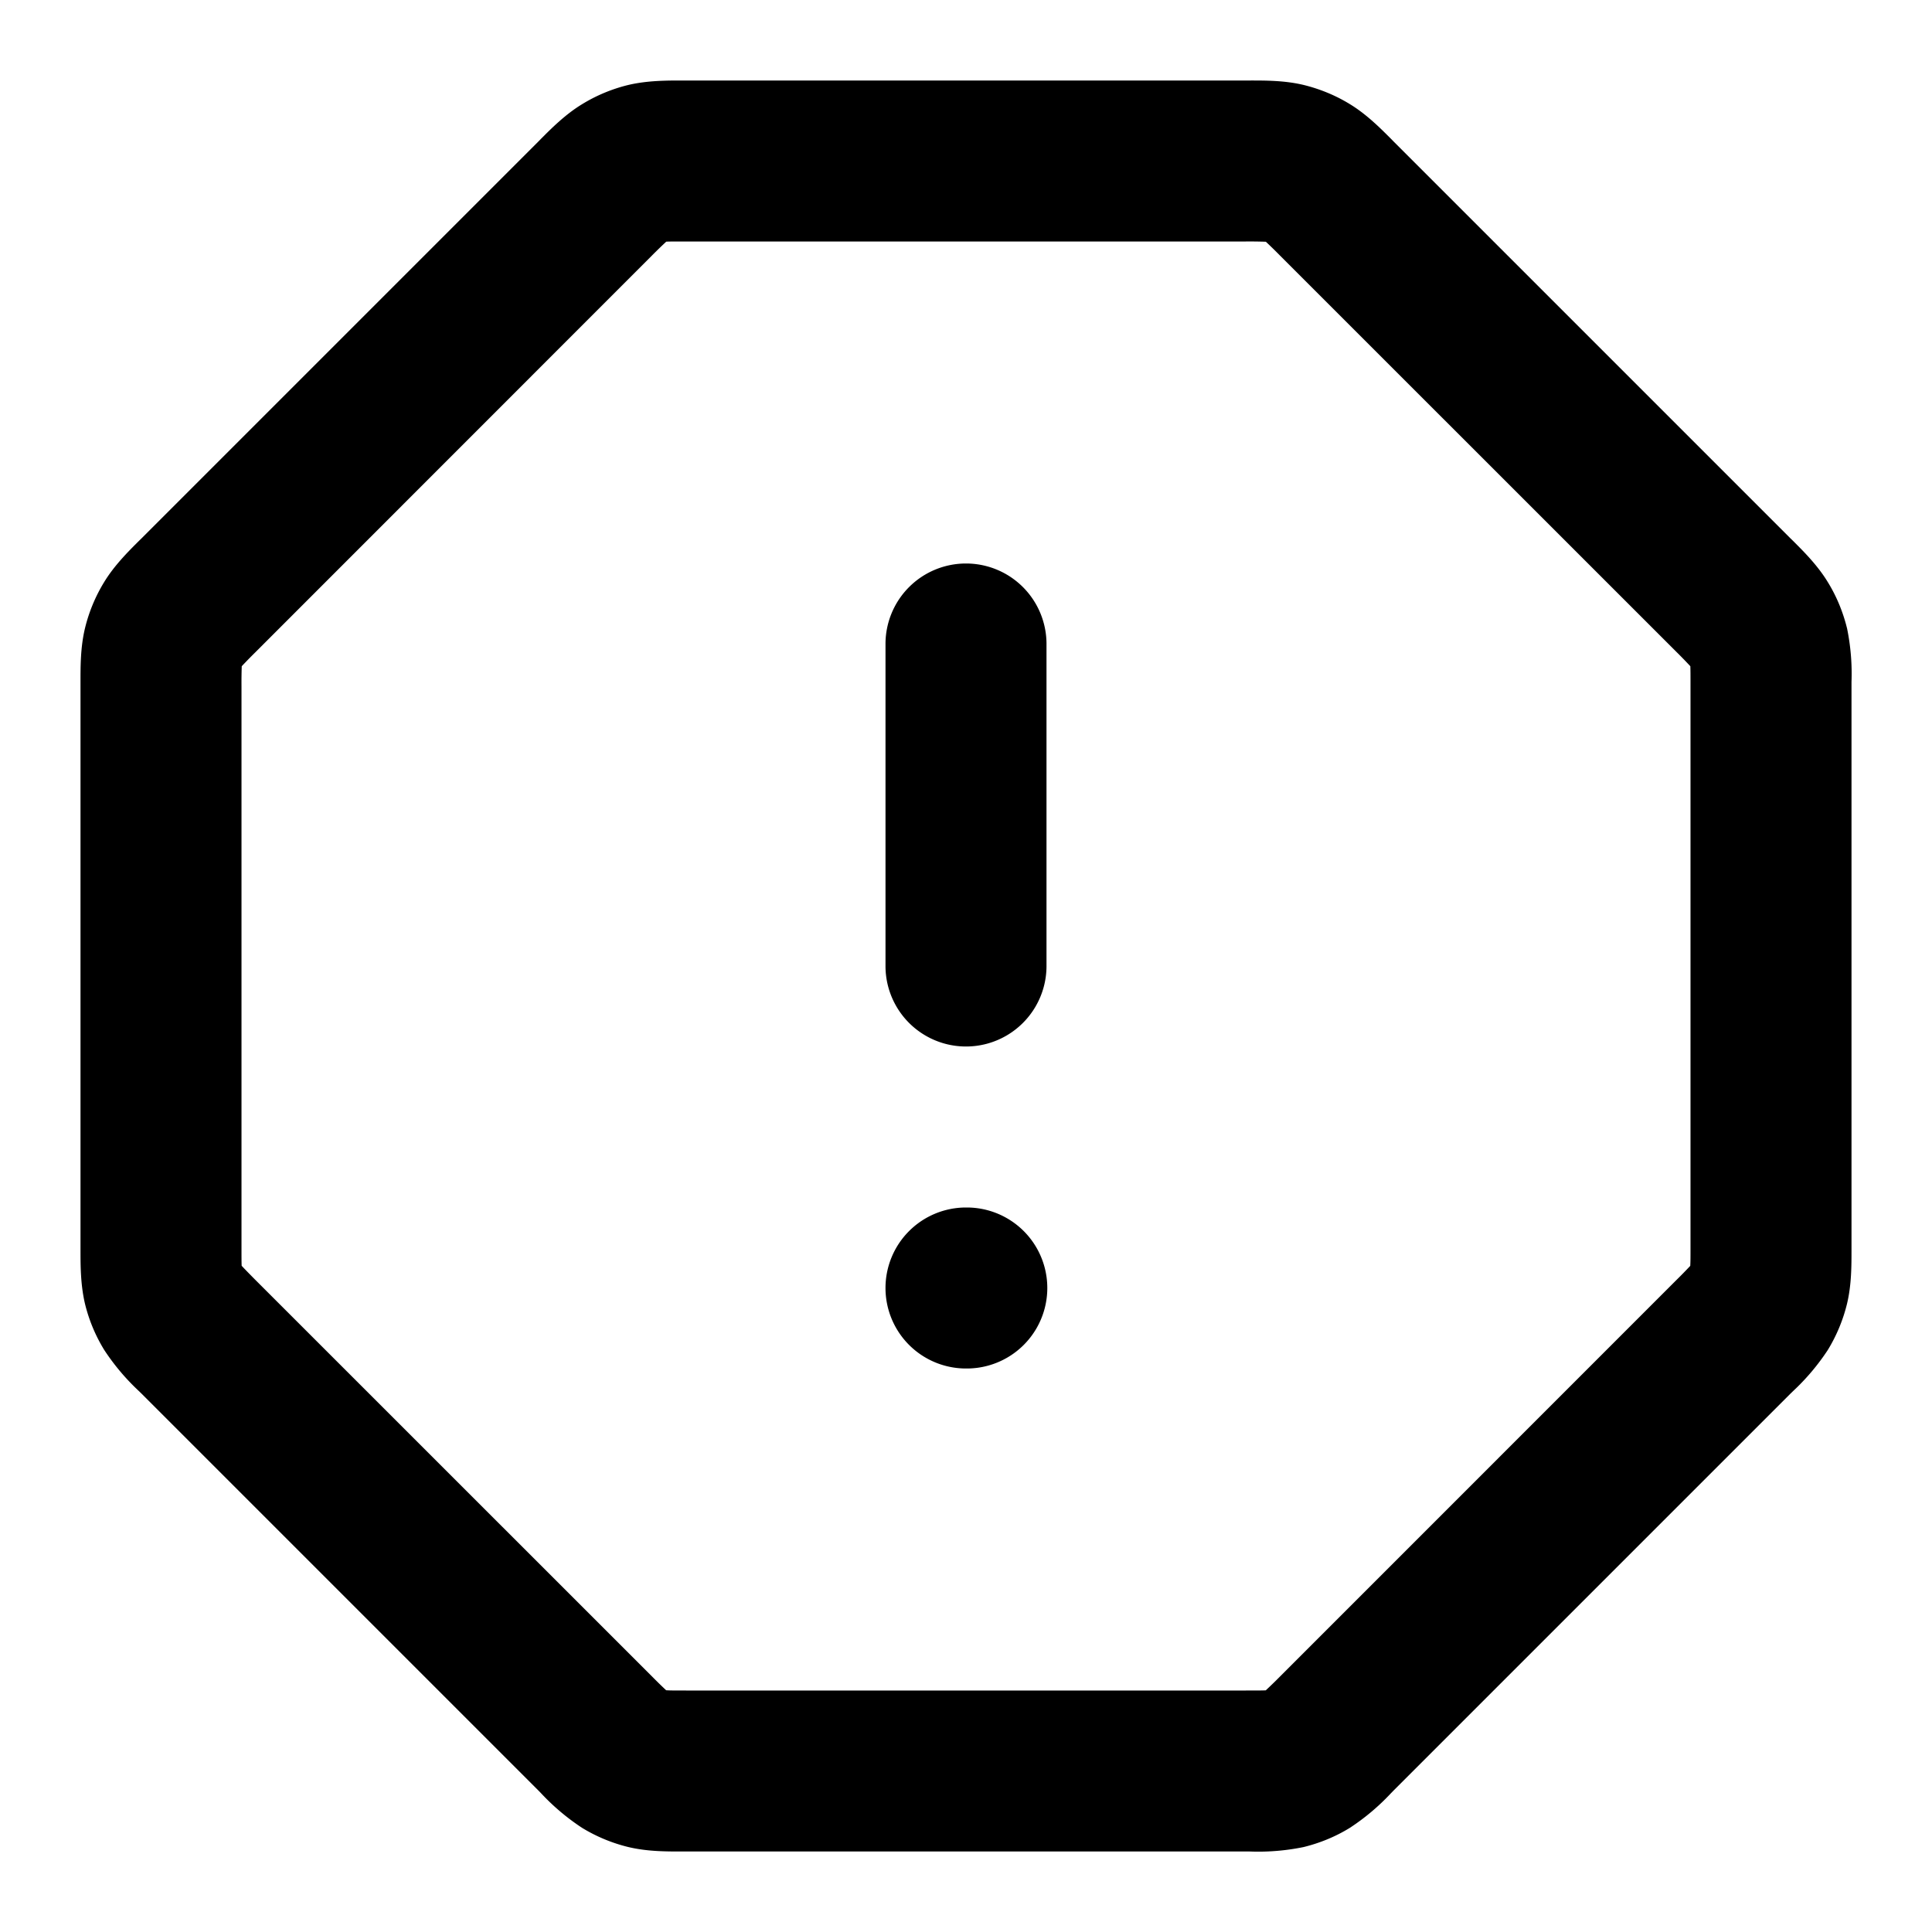 <svg xmlns="http://www.w3.org/2000/svg" width="24" height="24" viewBox="0 0 24 24">
  <path fill-rule="evenodd" d="M8.472 1h7.056c.19 0 .43-.001.665.055.204.05.399.13.578.24.206.126.375.296.509.43l.036.037 4.922 4.922.037.036c.134.134.304.303.43.51.11.178.19.373.24.577a2.8 2.8 0 0 1 .055.665v7.056c0 .19.001.43-.055.665a2.02 2.02 0 0 1-.24.578 2.795 2.795 0 0 1-.43.509l-.037.036-4.922 4.922-.036.037a2.795 2.795 0 0 1-.51.43c-.178.11-.373.19-.577.24a2.796 2.796 0 0 1-.665.055H8.472c-.19 0-.43.001-.665-.055a2.02 2.02 0 0 1-.578-.24 2.795 2.795 0 0 1-.509-.43l-.036-.037-4.922-4.922-.037-.036a2.796 2.796 0 0 1-.43-.51 2.001 2.001 0 0 1-.24-.577C1 15.957 1 15.718 1 15.528V8.472c0-.19-.001-.43.055-.665a2 2 0 0 1 .24-.578c.126-.206.296-.375.43-.509l.037-.036 4.922-4.922.036-.037c.134-.134.303-.304.51-.43a2 2 0 0 1 .577-.24C8.043 1 8.282 1 8.472 1Zm-.197 2.003-.002.002a6.167 6.167 0 0 0-.175.17L3.176 8.099a6.152 6.152 0 0 0-.171.175l-.002.002v.004A6.184 6.184 0 0 0 3 8.523v6.954c0 .131 0 .197.002.244v.004l.003.002c.032.035.078.082.17.175l4.923 4.922a6.13 6.13 0 0 0 .177.173h.004c.047.003.113.003.244.003h6.954c.131 0 .197 0 .244-.002h.004l.002-.003a6.14 6.14 0 0 0 .175-.17l4.922-4.923a6.14 6.14 0 0 0 .171-.175l.002-.002v-.004c.003-.047.003-.113.003-.244V8.523c0-.131 0-.197-.002-.244v-.004l-.003-.002a6.13 6.13 0 0 0-.17-.175l-4.923-4.922a6.175 6.175 0 0 0-.177-.173h-.004A6.18 6.18 0 0 0 15.477 3H8.523c-.131 0-.197 0-.244.002h-.004ZM12 7a1 1 0 0 1 1 1v4a1 1 0 1 1-2 0V8a1 1 0 0 1 1-1Zm-1 9a1 1 0 0 1 1-1h.01a1 1 0 1 1 0 2H12a1 1 0 0 1-1-1Z" clip-rule="evenodd"/>
</svg>
